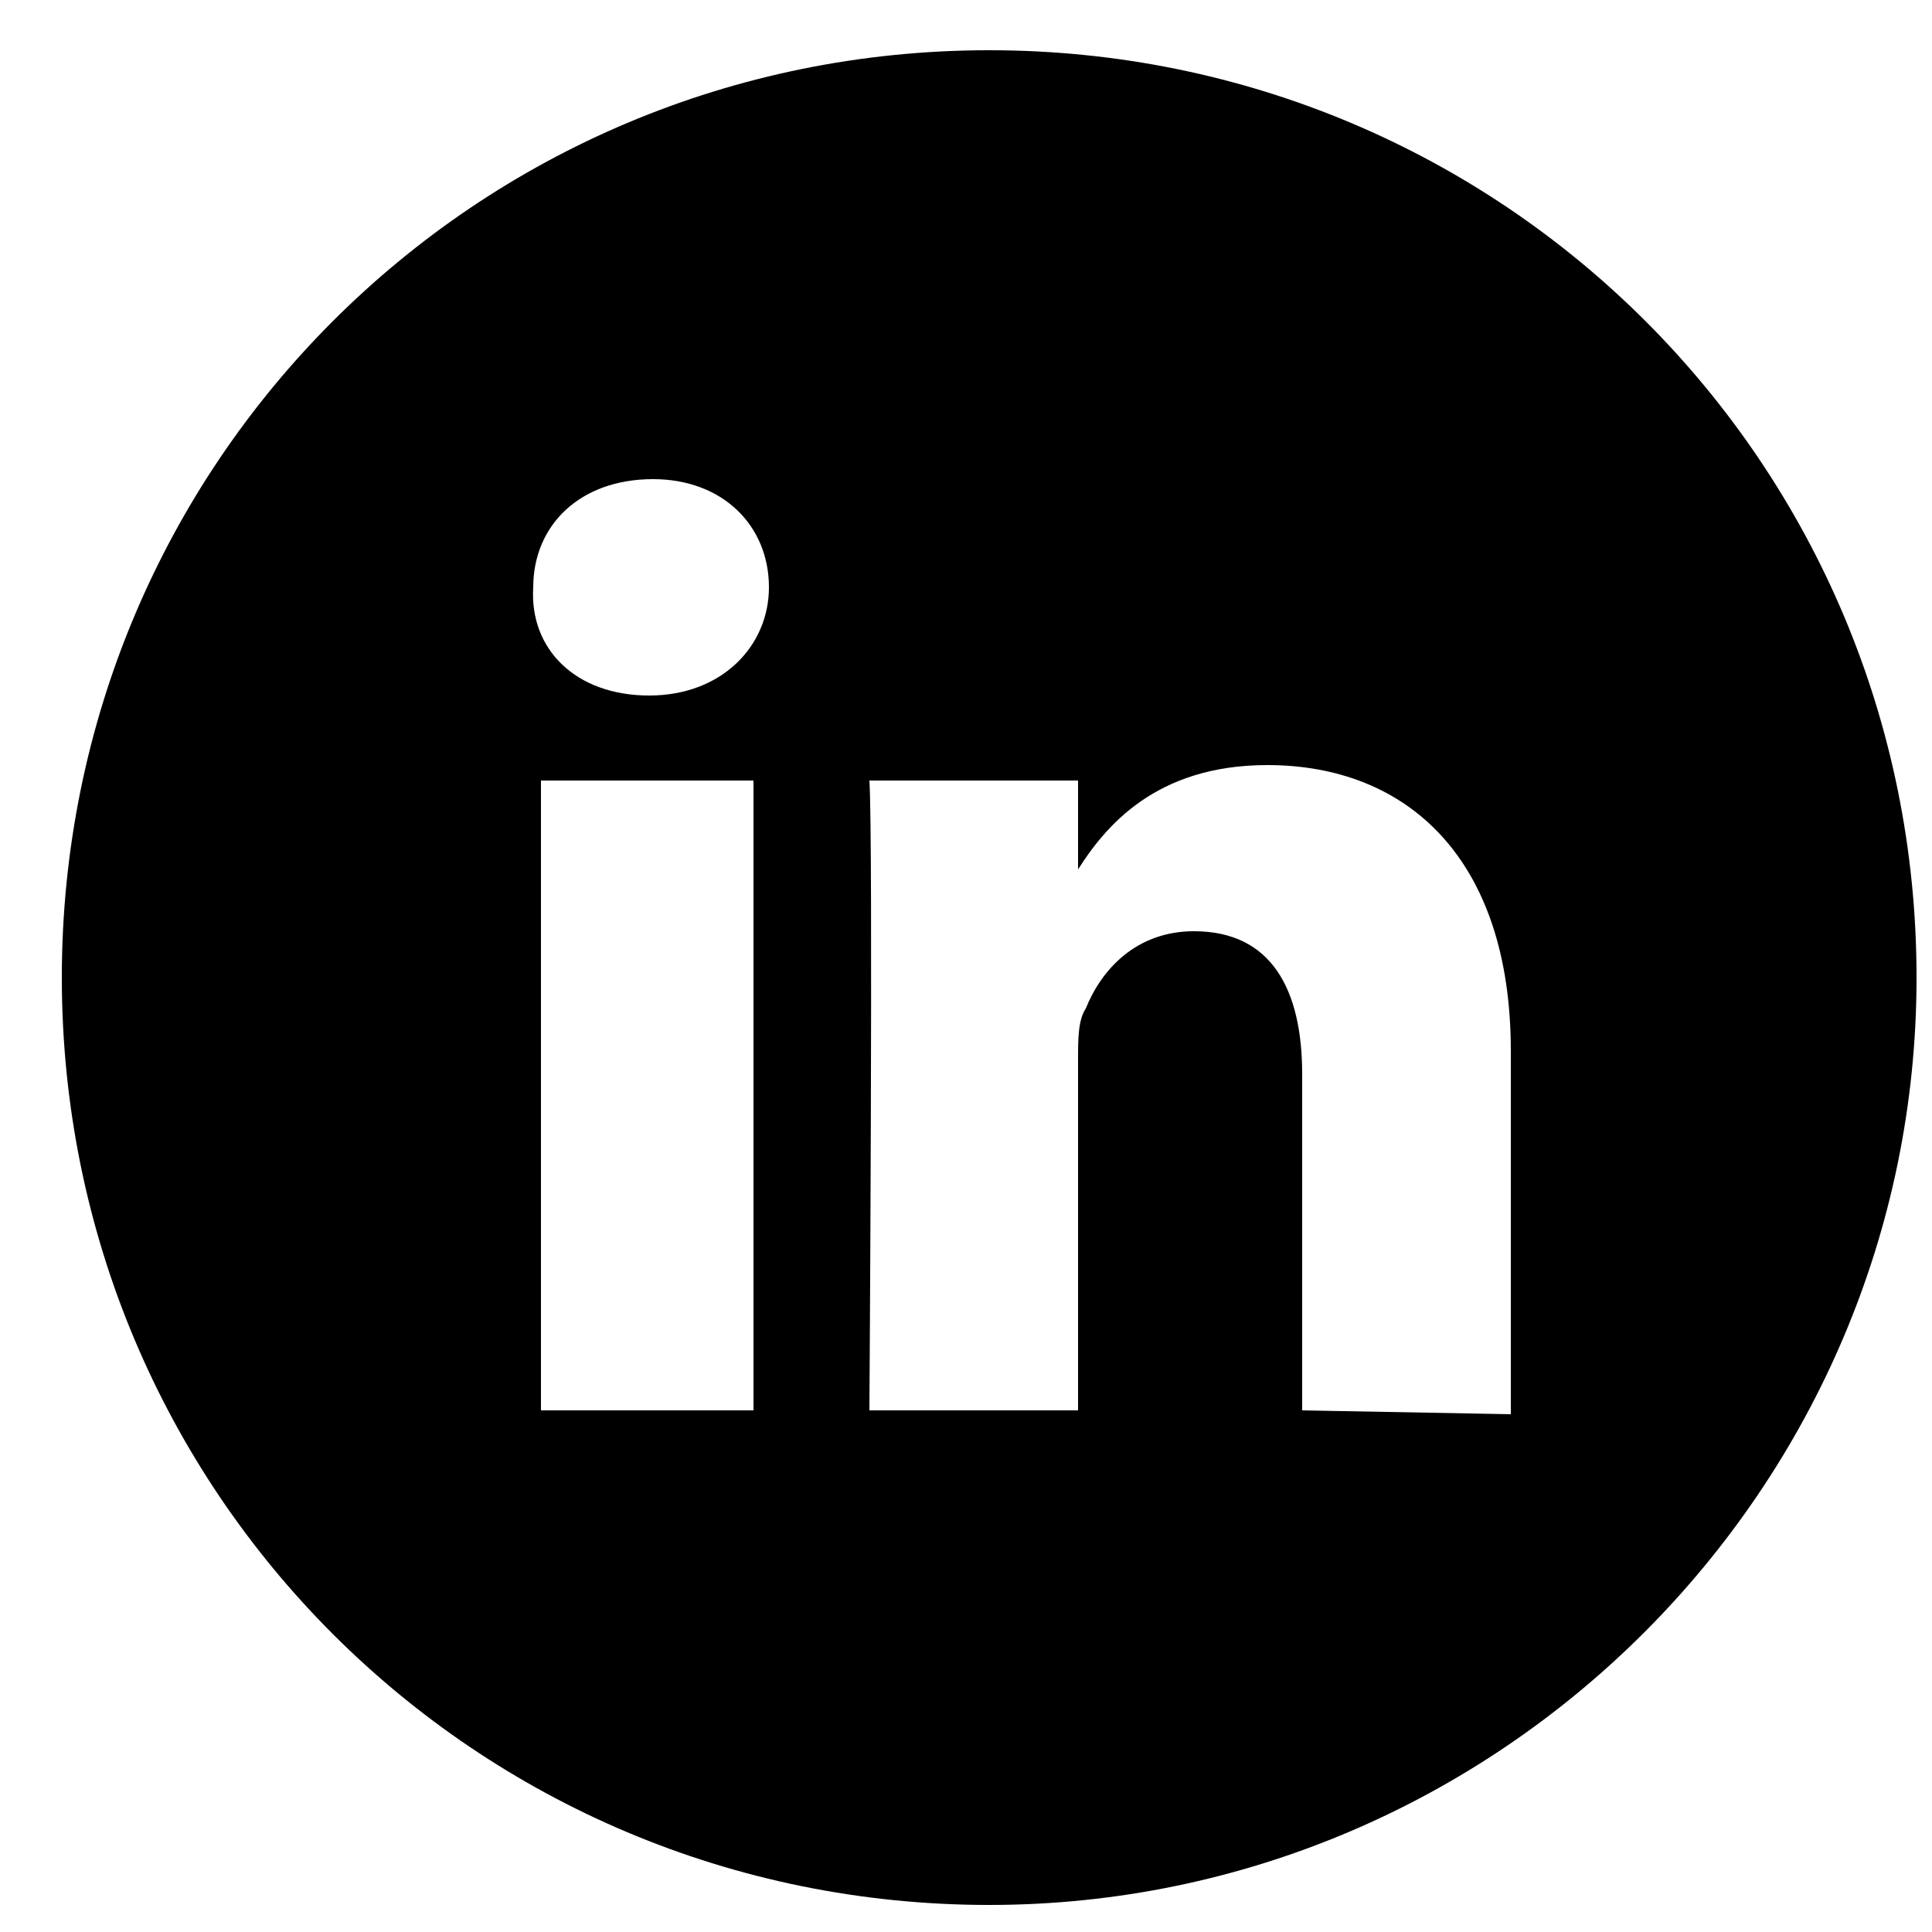 <?xml version="1.0" encoding="utf-8"?>
<!-- Generator: Adobe Illustrator 22.1.0, SVG Export Plug-In . SVG Version: 6.00 Build 0)  -->
<svg version="1.1" id="Layer_1" xmlns="http://www.w3.org/2000/svg" xmlns:xlink="http://www.w3.org/1999/xlink" x="0px" y="0px"
	 viewBox="0 0 50 50" style="enable-background:new 0 0 50 50;" xml:space="preserve">
<path d="M39.1,36.6v-9.4c0-5-2.7-7.4-6.3-7.4c-2.9,0-4.2,1.6-4.9,2.7v-2.3h-5.4c0.1,1.5,0,16.3,0,16.3h5.4v-9.1c0-0.5,0-1,0.2-1.3
	c0.4-1,1.3-2,2.8-2c2,0,2.8,1.5,2.8,3.7v8.7L39.1,36.6L39.1,36.6z M16.8,18c1.9,0,3.1-1.3,3.1-2.8c0-1.6-1.2-2.8-3-2.8
	c-1.9,0-3.1,1.2-3.1,2.8C13.7,16.8,14.9,18,16.8,18L16.8,18z M25.6,49.3c-13.3,0-24-10.7-24-24c0-13.3,10.7-24,24-24s24,10.7,24,24
	C49.6,38.5,38.8,49.3,25.6,49.3z M19.5,36.6V20.2H14v16.3H19.5z"/>
</svg>
